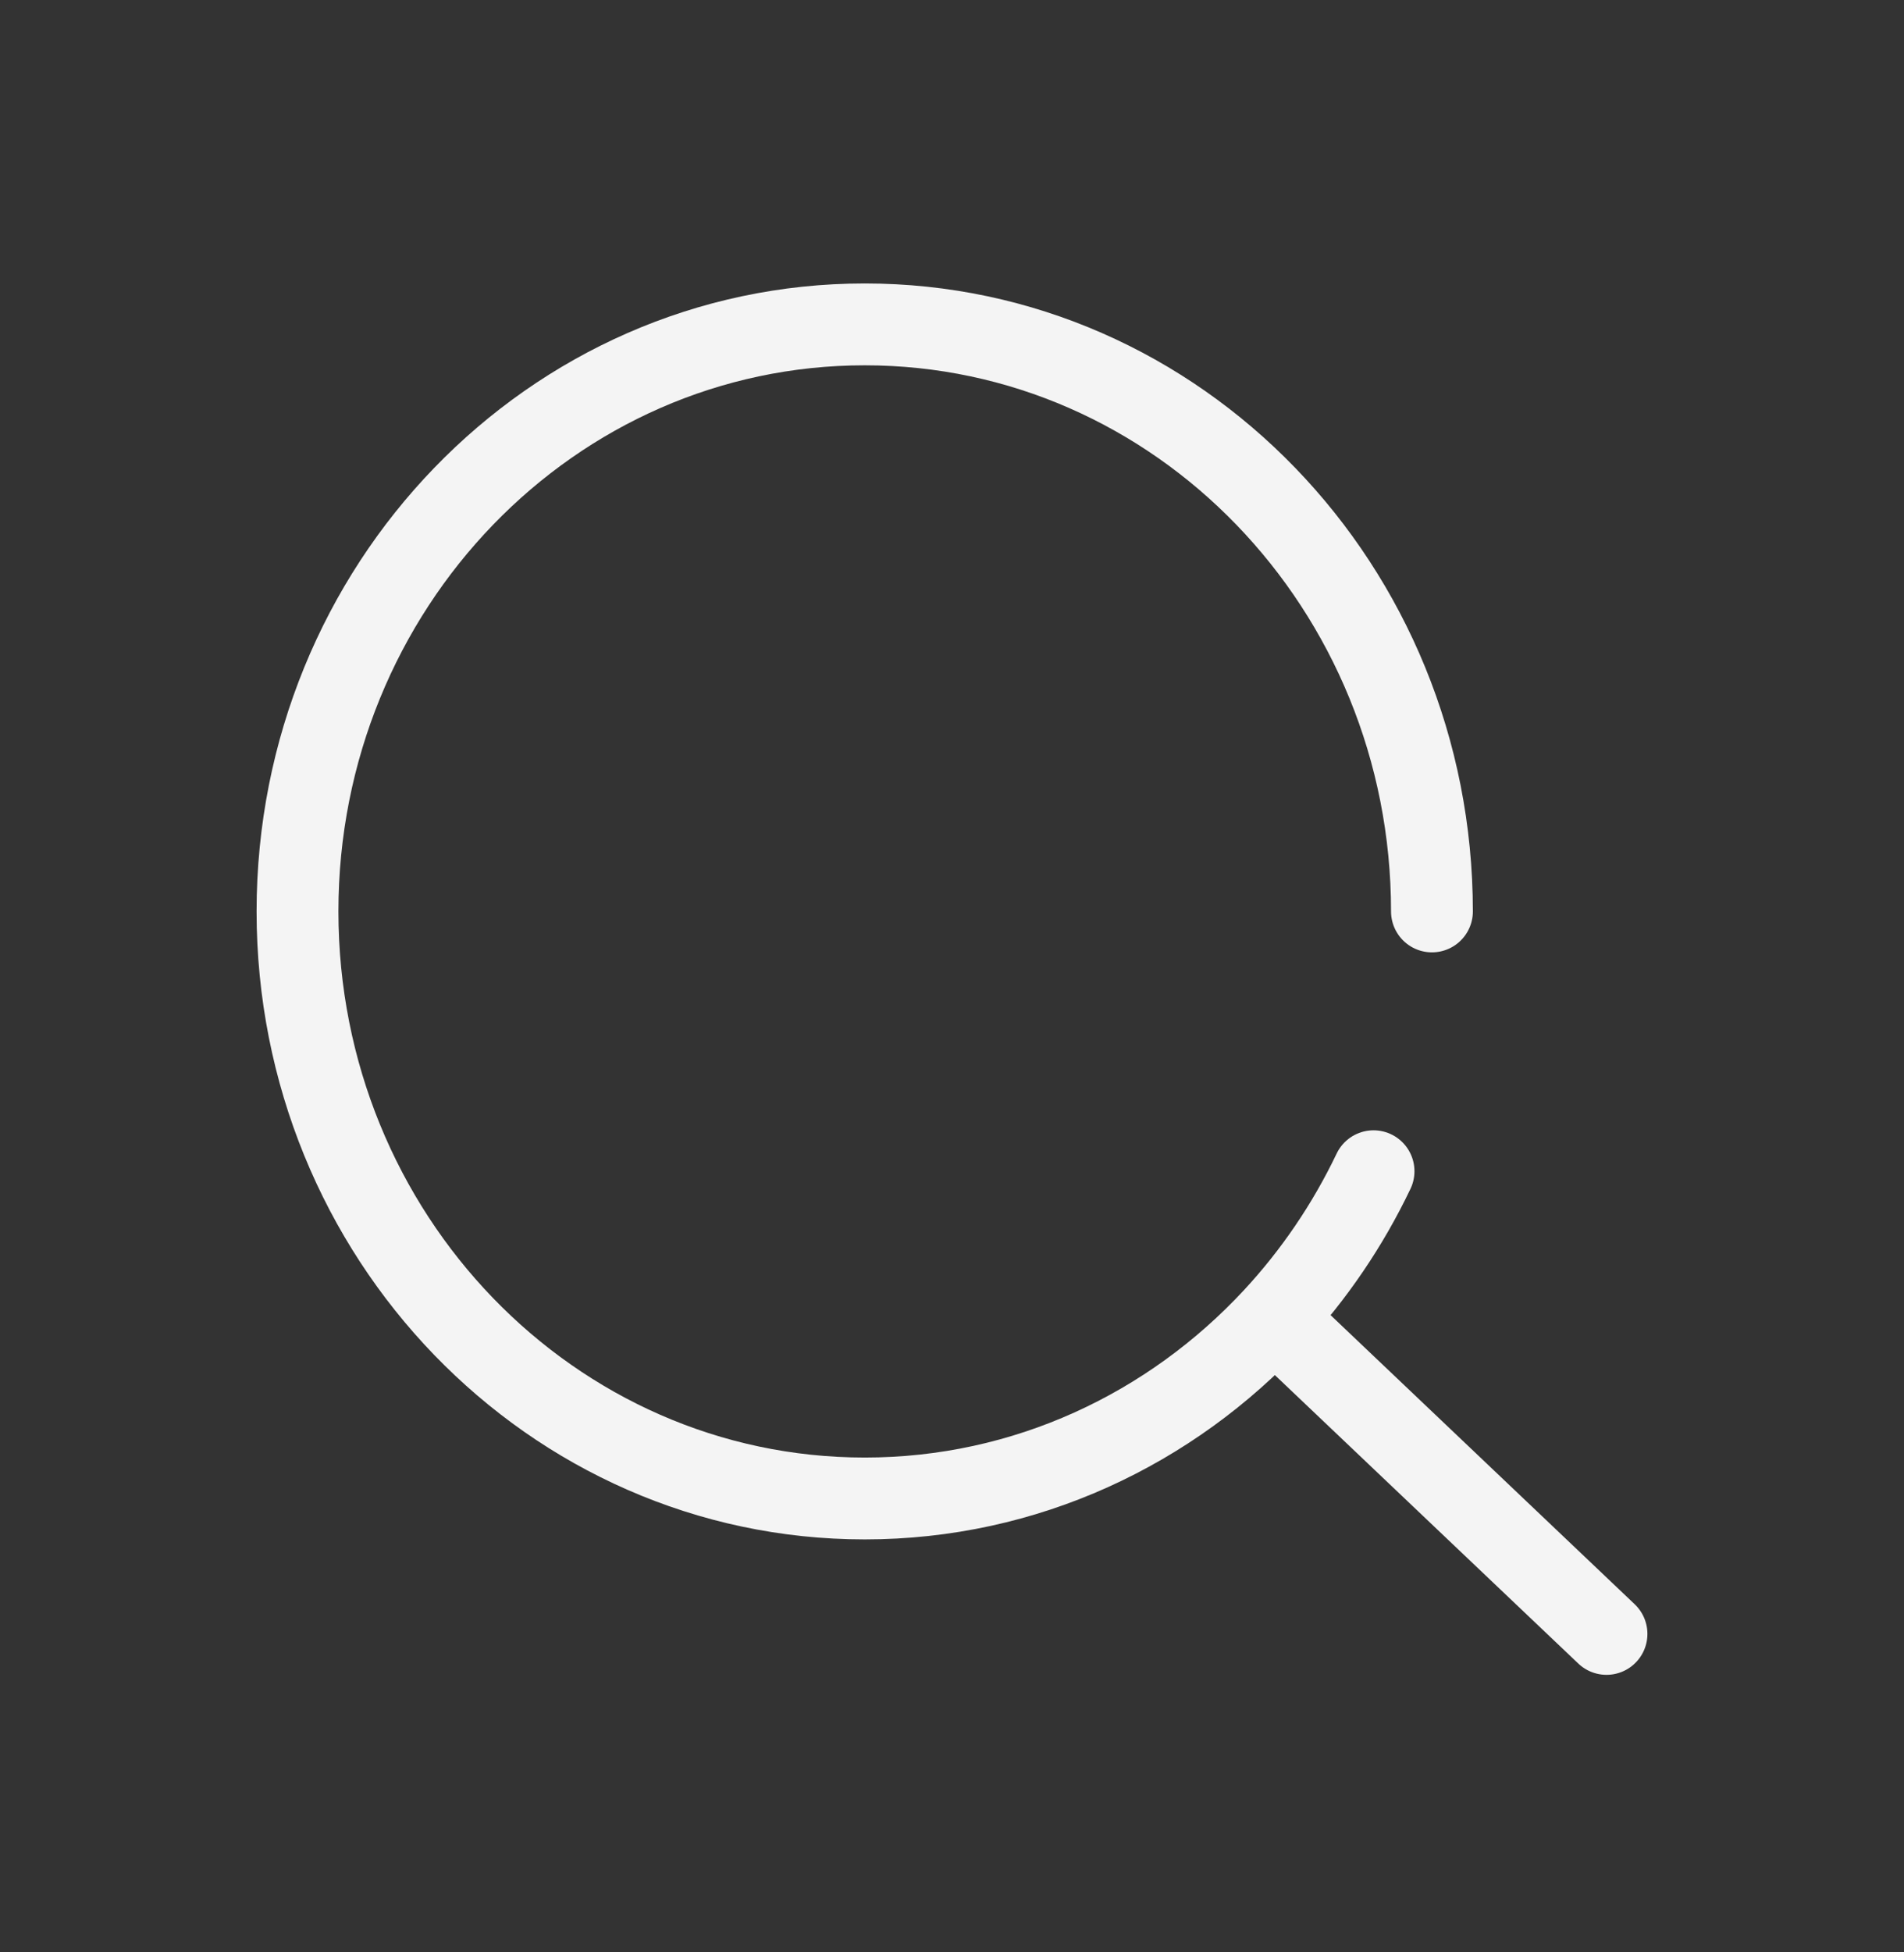 <svg width="40" height="41" viewBox="0 0 40 41" fill="none" xmlns="http://www.w3.org/2000/svg">
<rect x="0" y="0" width="40" height="41" fill="#333333" stroke="none"/>
<path d="M30.083 19.14C30.083 12.332 24.748 6.812 18.167 6.812C11.585 6.812 6.25 12.332 6.25 19.14C6.25 25.948 11.585 31.468 18.167 31.468C21.546 31.468 24.597 30.012 26.766 27.675M26.766 27.675L33.75 34.312M26.766 27.675C27.605 26.77 28.313 25.732 28.856 24.596" stroke="#F4F4F4" stroke-width="1.719" stroke-linecap="round"/>
</svg>

